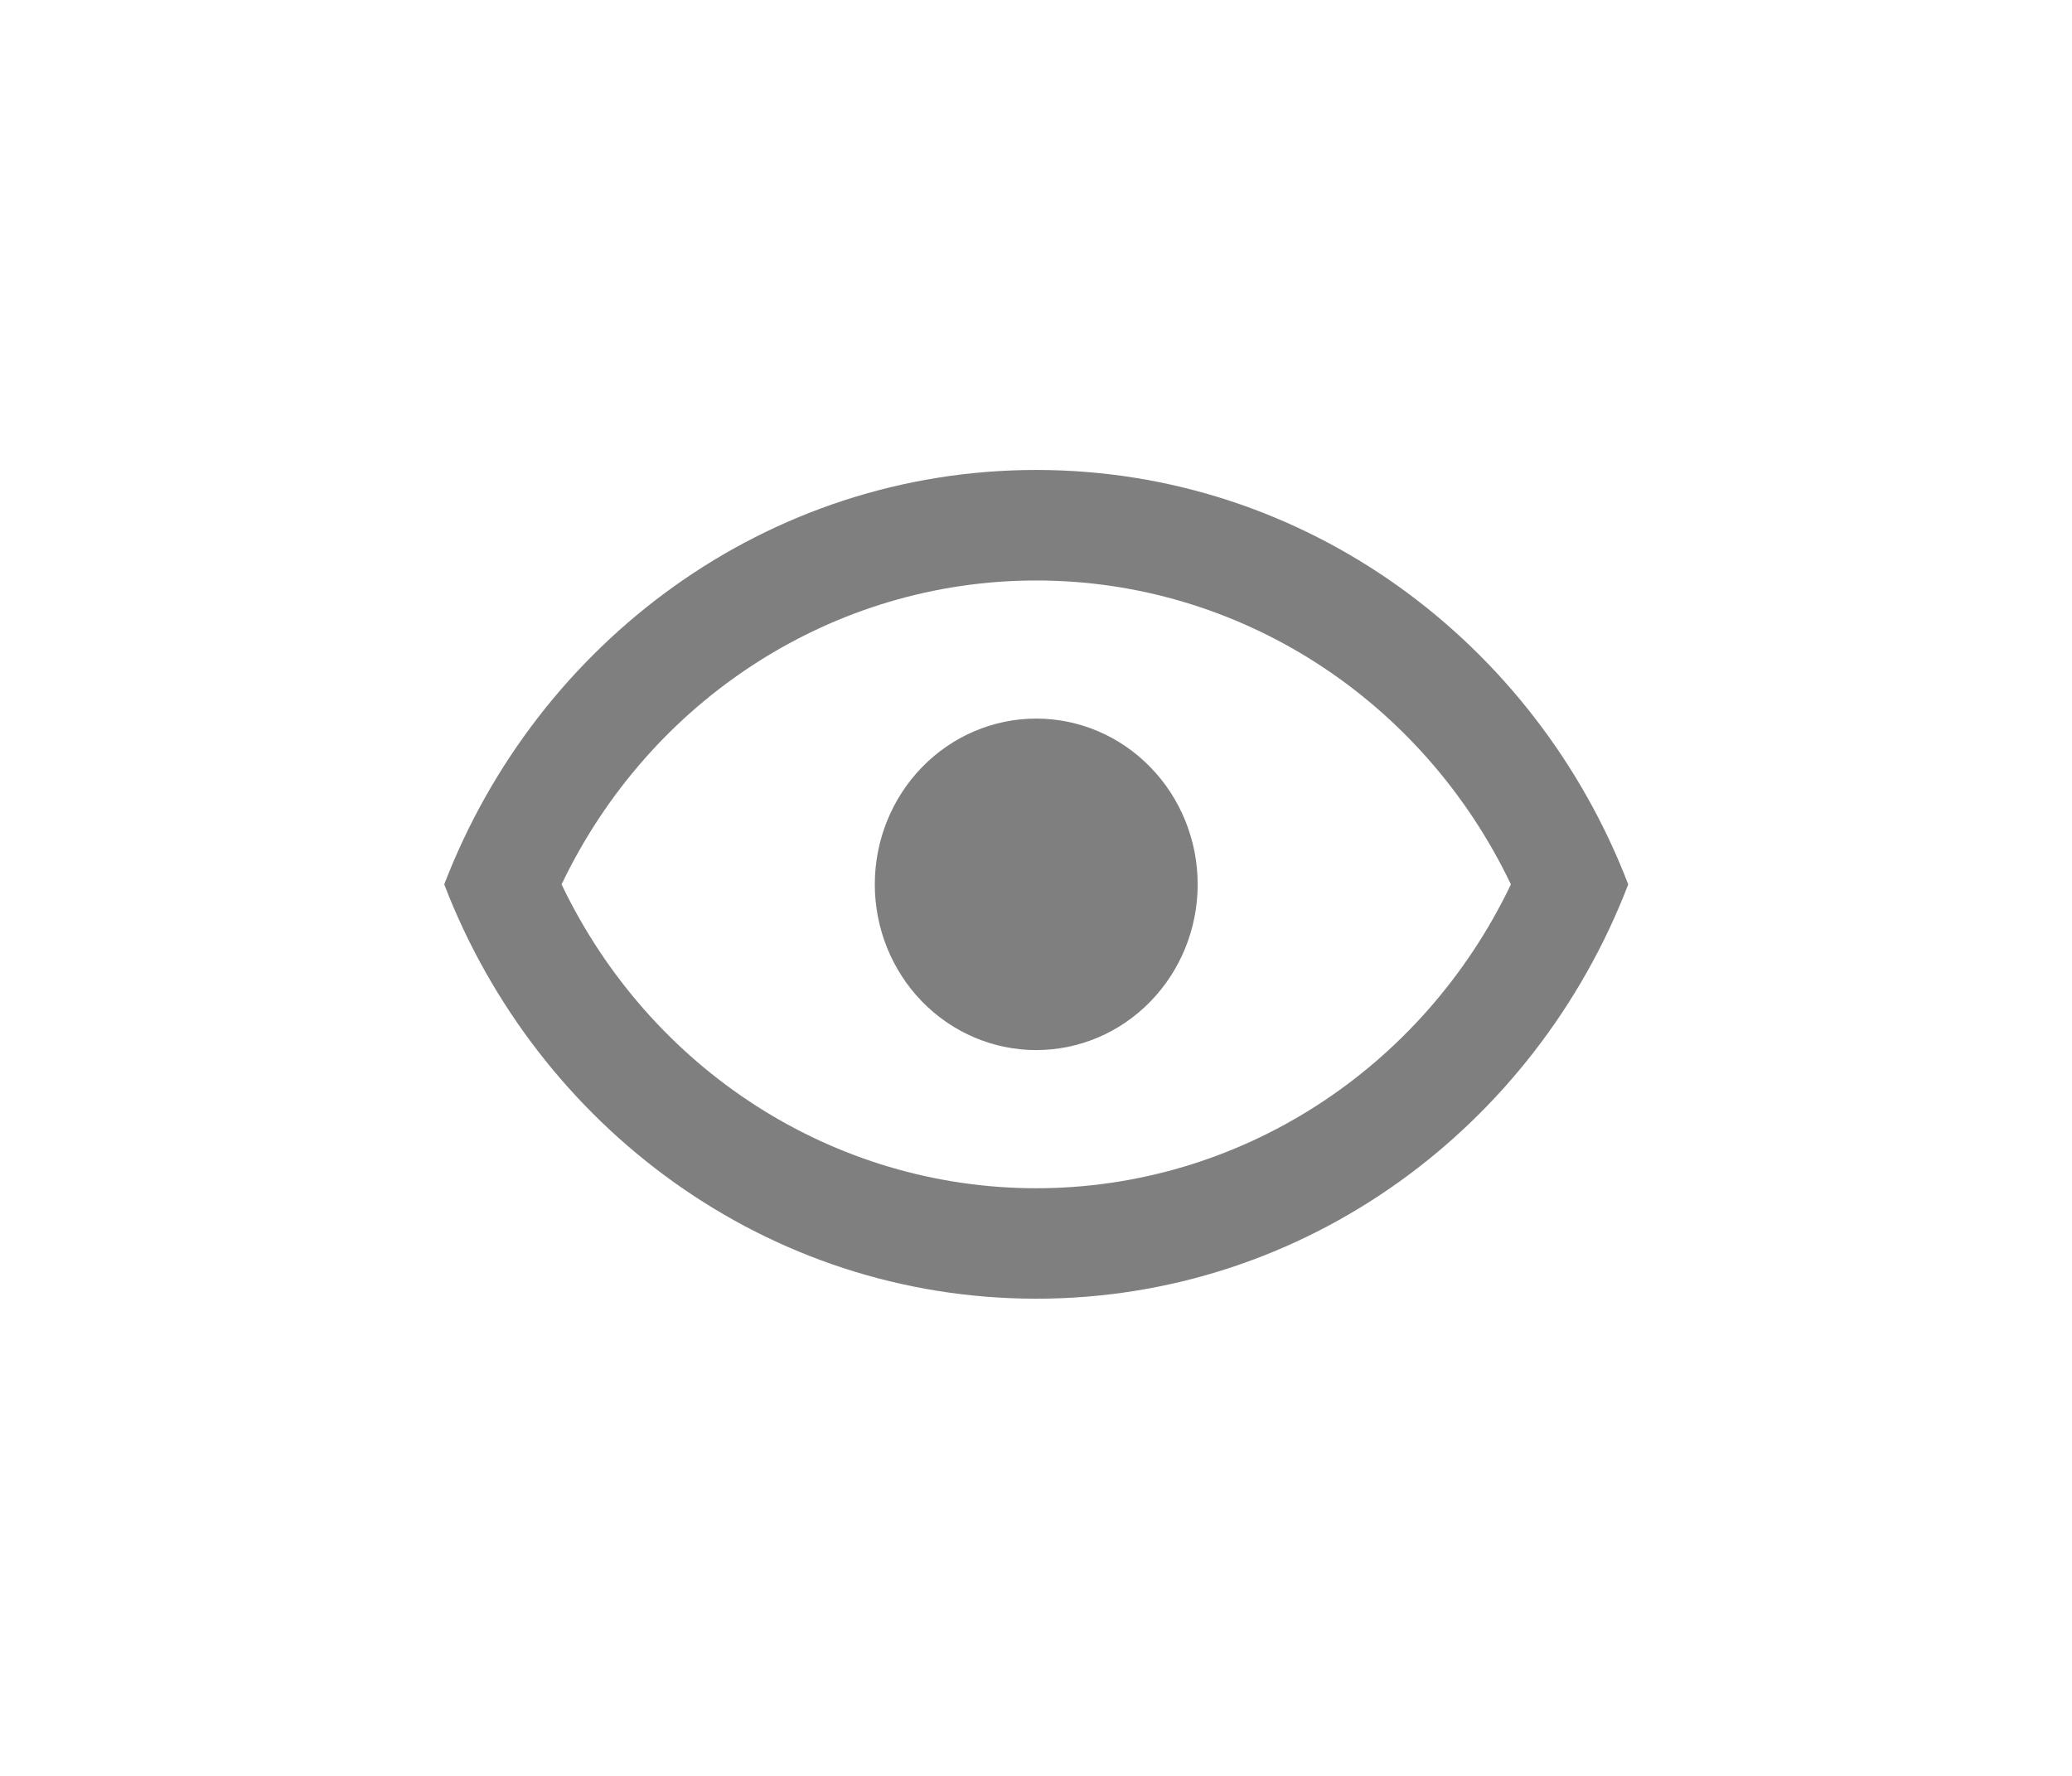 <svg width="35" height="30" viewBox="0 0 35 30" fill="none" xmlns="http://www.w3.org/2000/svg">
<path d="M17.504 12.139C18.227 12.139 18.921 12.434 19.432 12.96C19.944 13.485 20.231 14.197 20.231 14.94C20.231 15.682 19.944 16.394 19.432 16.919C18.921 17.445 18.227 17.739 17.504 17.739C16.781 17.739 16.087 17.445 15.575 16.919C15.064 16.394 14.777 15.682 14.777 14.94C14.777 14.197 15.064 13.485 15.575 12.96C16.087 12.434 16.781 12.139 17.504 12.139ZM17.504 7.939C22.049 7.939 25.931 10.842 27.504 14.94C25.931 19.037 22.049 21.939 17.504 21.939C12.959 21.939 9.077 19.037 7.504 14.94C9.077 10.842 12.959 7.939 17.504 7.939ZM9.486 14.94C10.986 18.076 14.086 20.073 17.504 20.073C20.922 20.073 24.022 18.076 25.522 14.94C24.022 11.803 20.922 9.806 17.504 9.806C14.086 9.806 10.986 11.803 9.486 14.94Z" fill="#010101" fill-opacity="0.5"/>
</svg>
